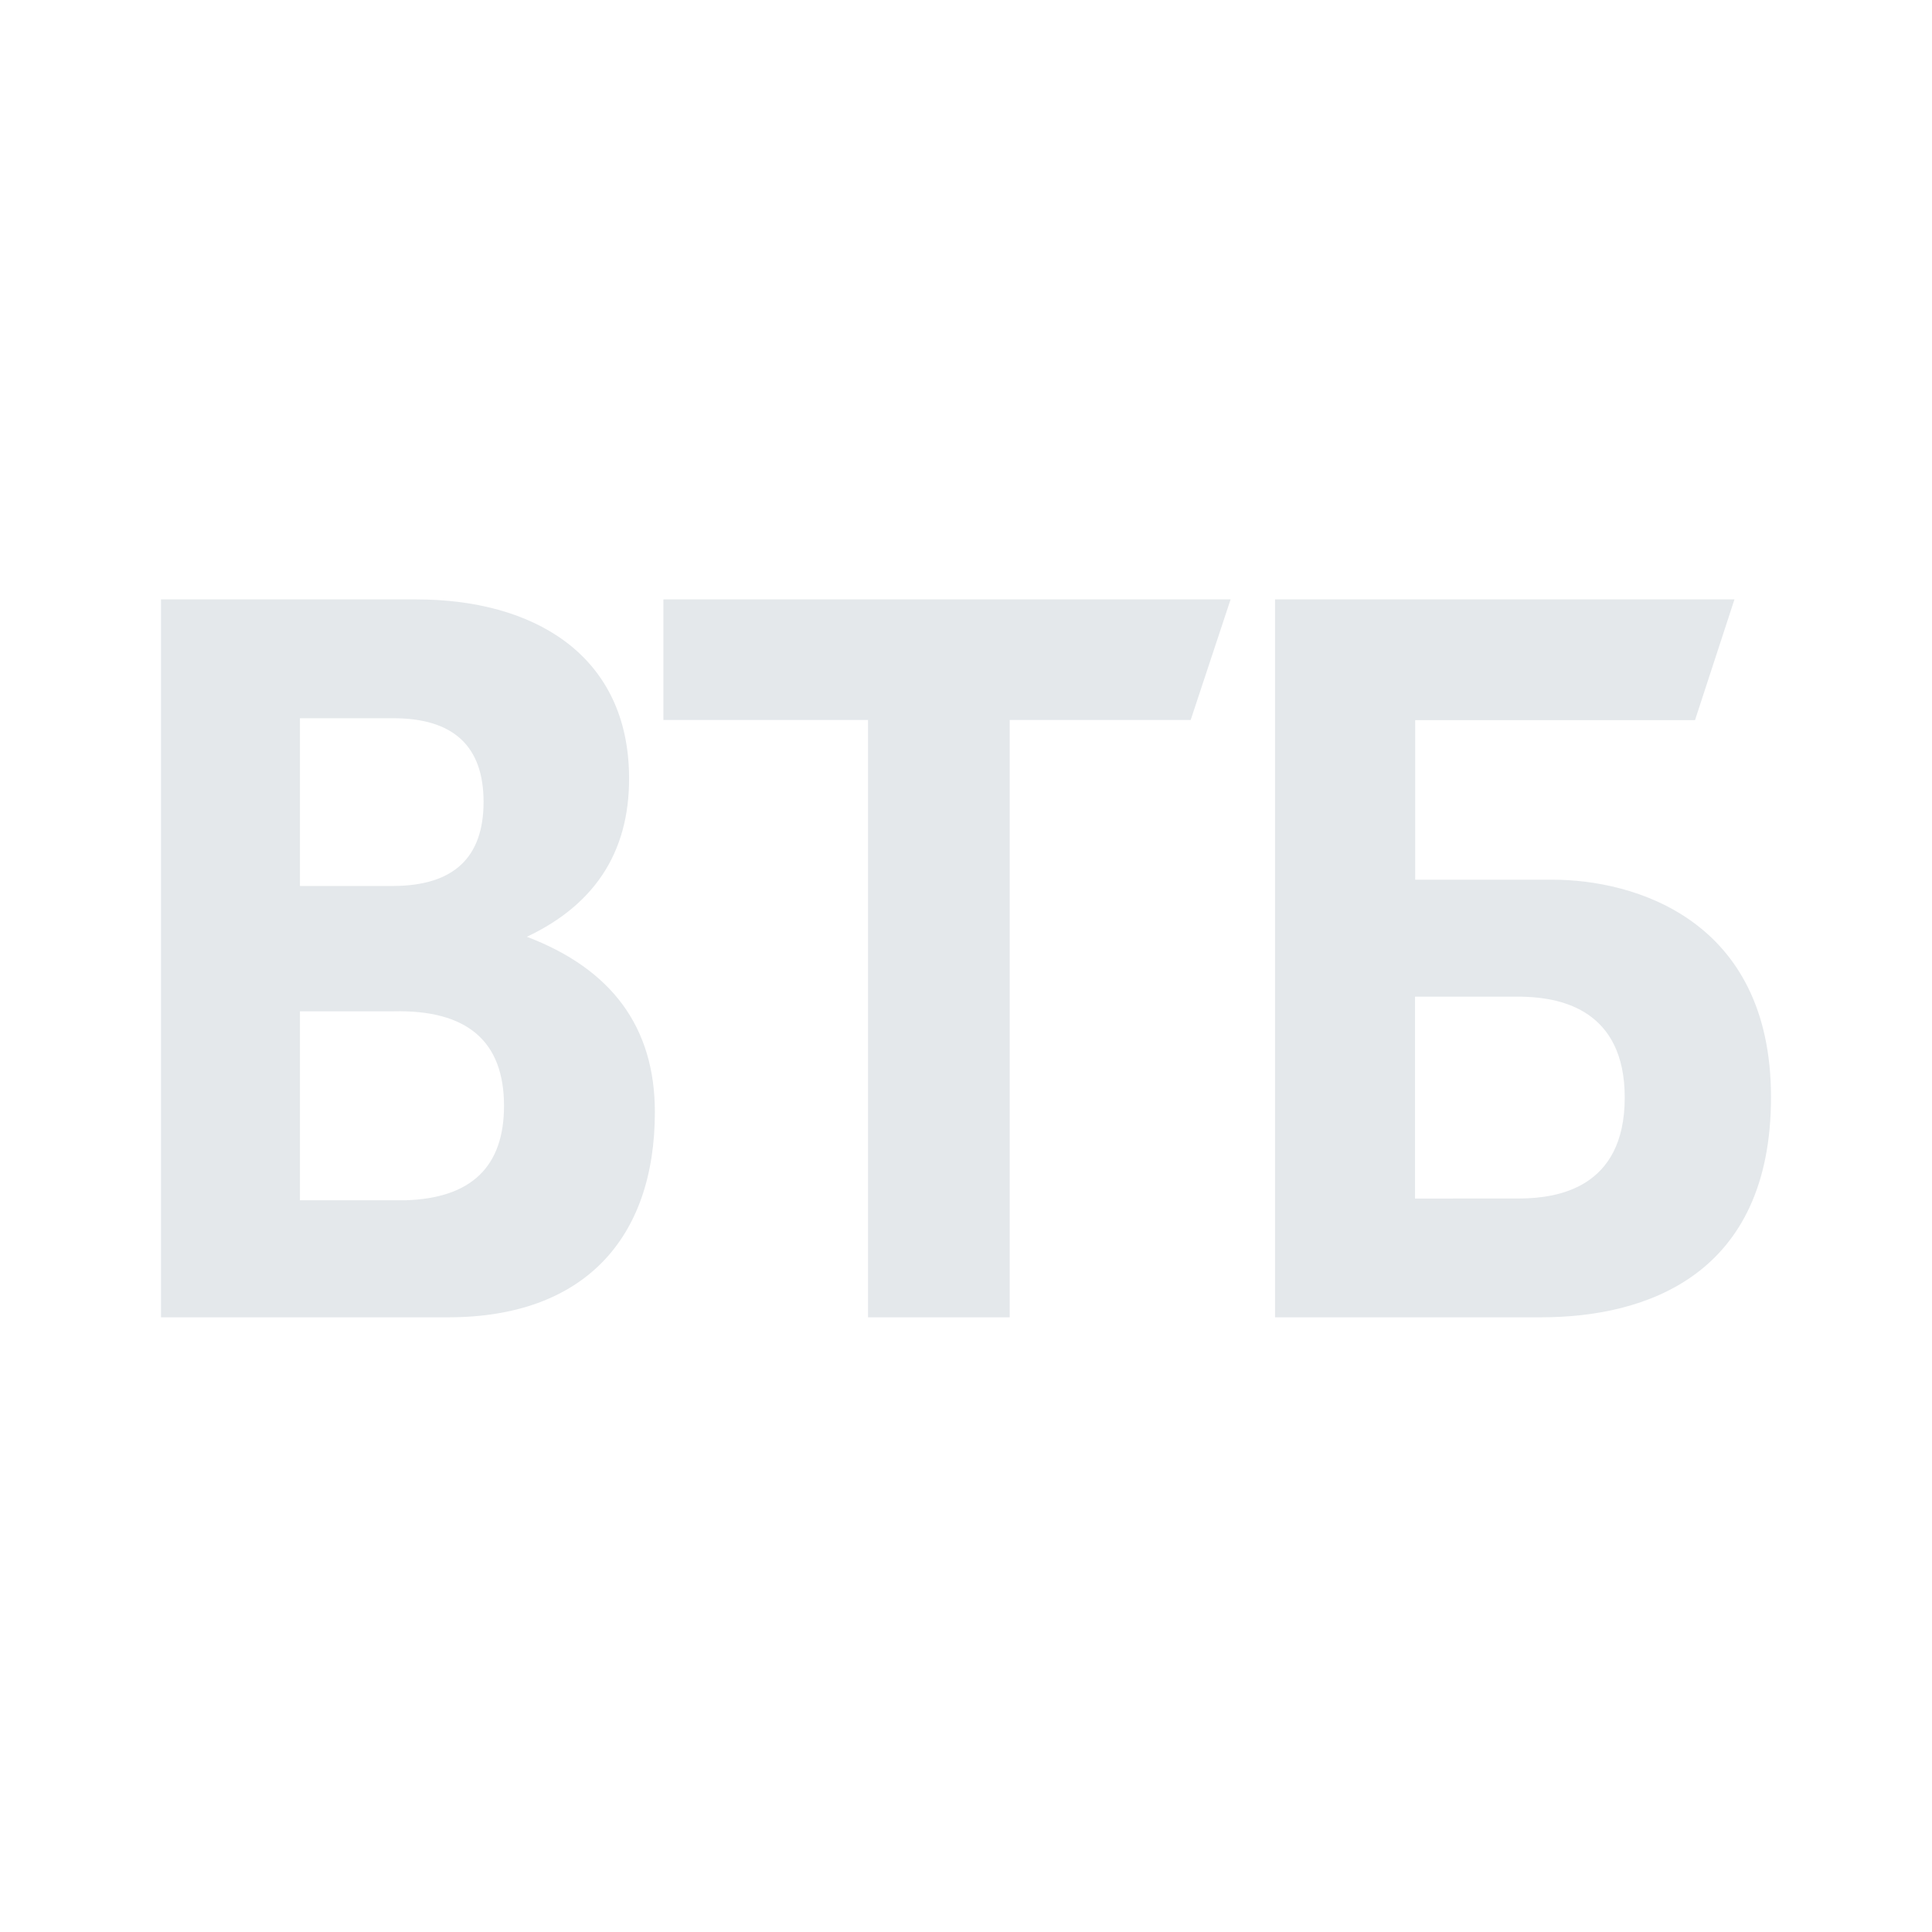 <svg width="24" height="24" viewBox="0 0 24 24" fill="none" xmlns="http://www.w3.org/2000/svg">
<path fill-rule="evenodd" clip-rule="evenodd" d="M5.171 7.446C6.623 7.446 7.763 8.124 7.813 9.57C7.846 10.533 7.423 11.222 6.545 11.637C7.605 12.04 8.135 12.766 8.135 13.814C8.135 15.387 7.251 16.364 5.57 16.364H2V7.446H5.171ZM15.287 7.446L14.791 8.944H12.543V16.364H10.783V8.944H8.241V7.446H15.287ZM21.546 7.446L21.056 8.946H17.58V10.928H19.29C20.285 10.928 22 11.411 22 13.629C22 15.846 20.441 16.364 19.147 16.364H15.839V7.446H21.546ZM4.885 12.563H3.726V14.91L5.042 14.91C5.855 14.884 6.261 14.493 6.261 13.737C6.261 12.933 5.802 12.541 4.885 12.563ZM18.898 12.381L17.578 12.381V14.889L18.9 14.888C19.327 14.881 20.183 14.773 20.183 13.634C20.183 12.547 19.391 12.4 18.958 12.383L18.898 12.381ZM4.885 8.922H3.726V11.006H4.885C5.633 11.003 6.007 10.655 6.007 9.962C6.007 9.269 5.633 8.922 4.885 8.922Z" fill="#E4E8EB"/>
</svg>
